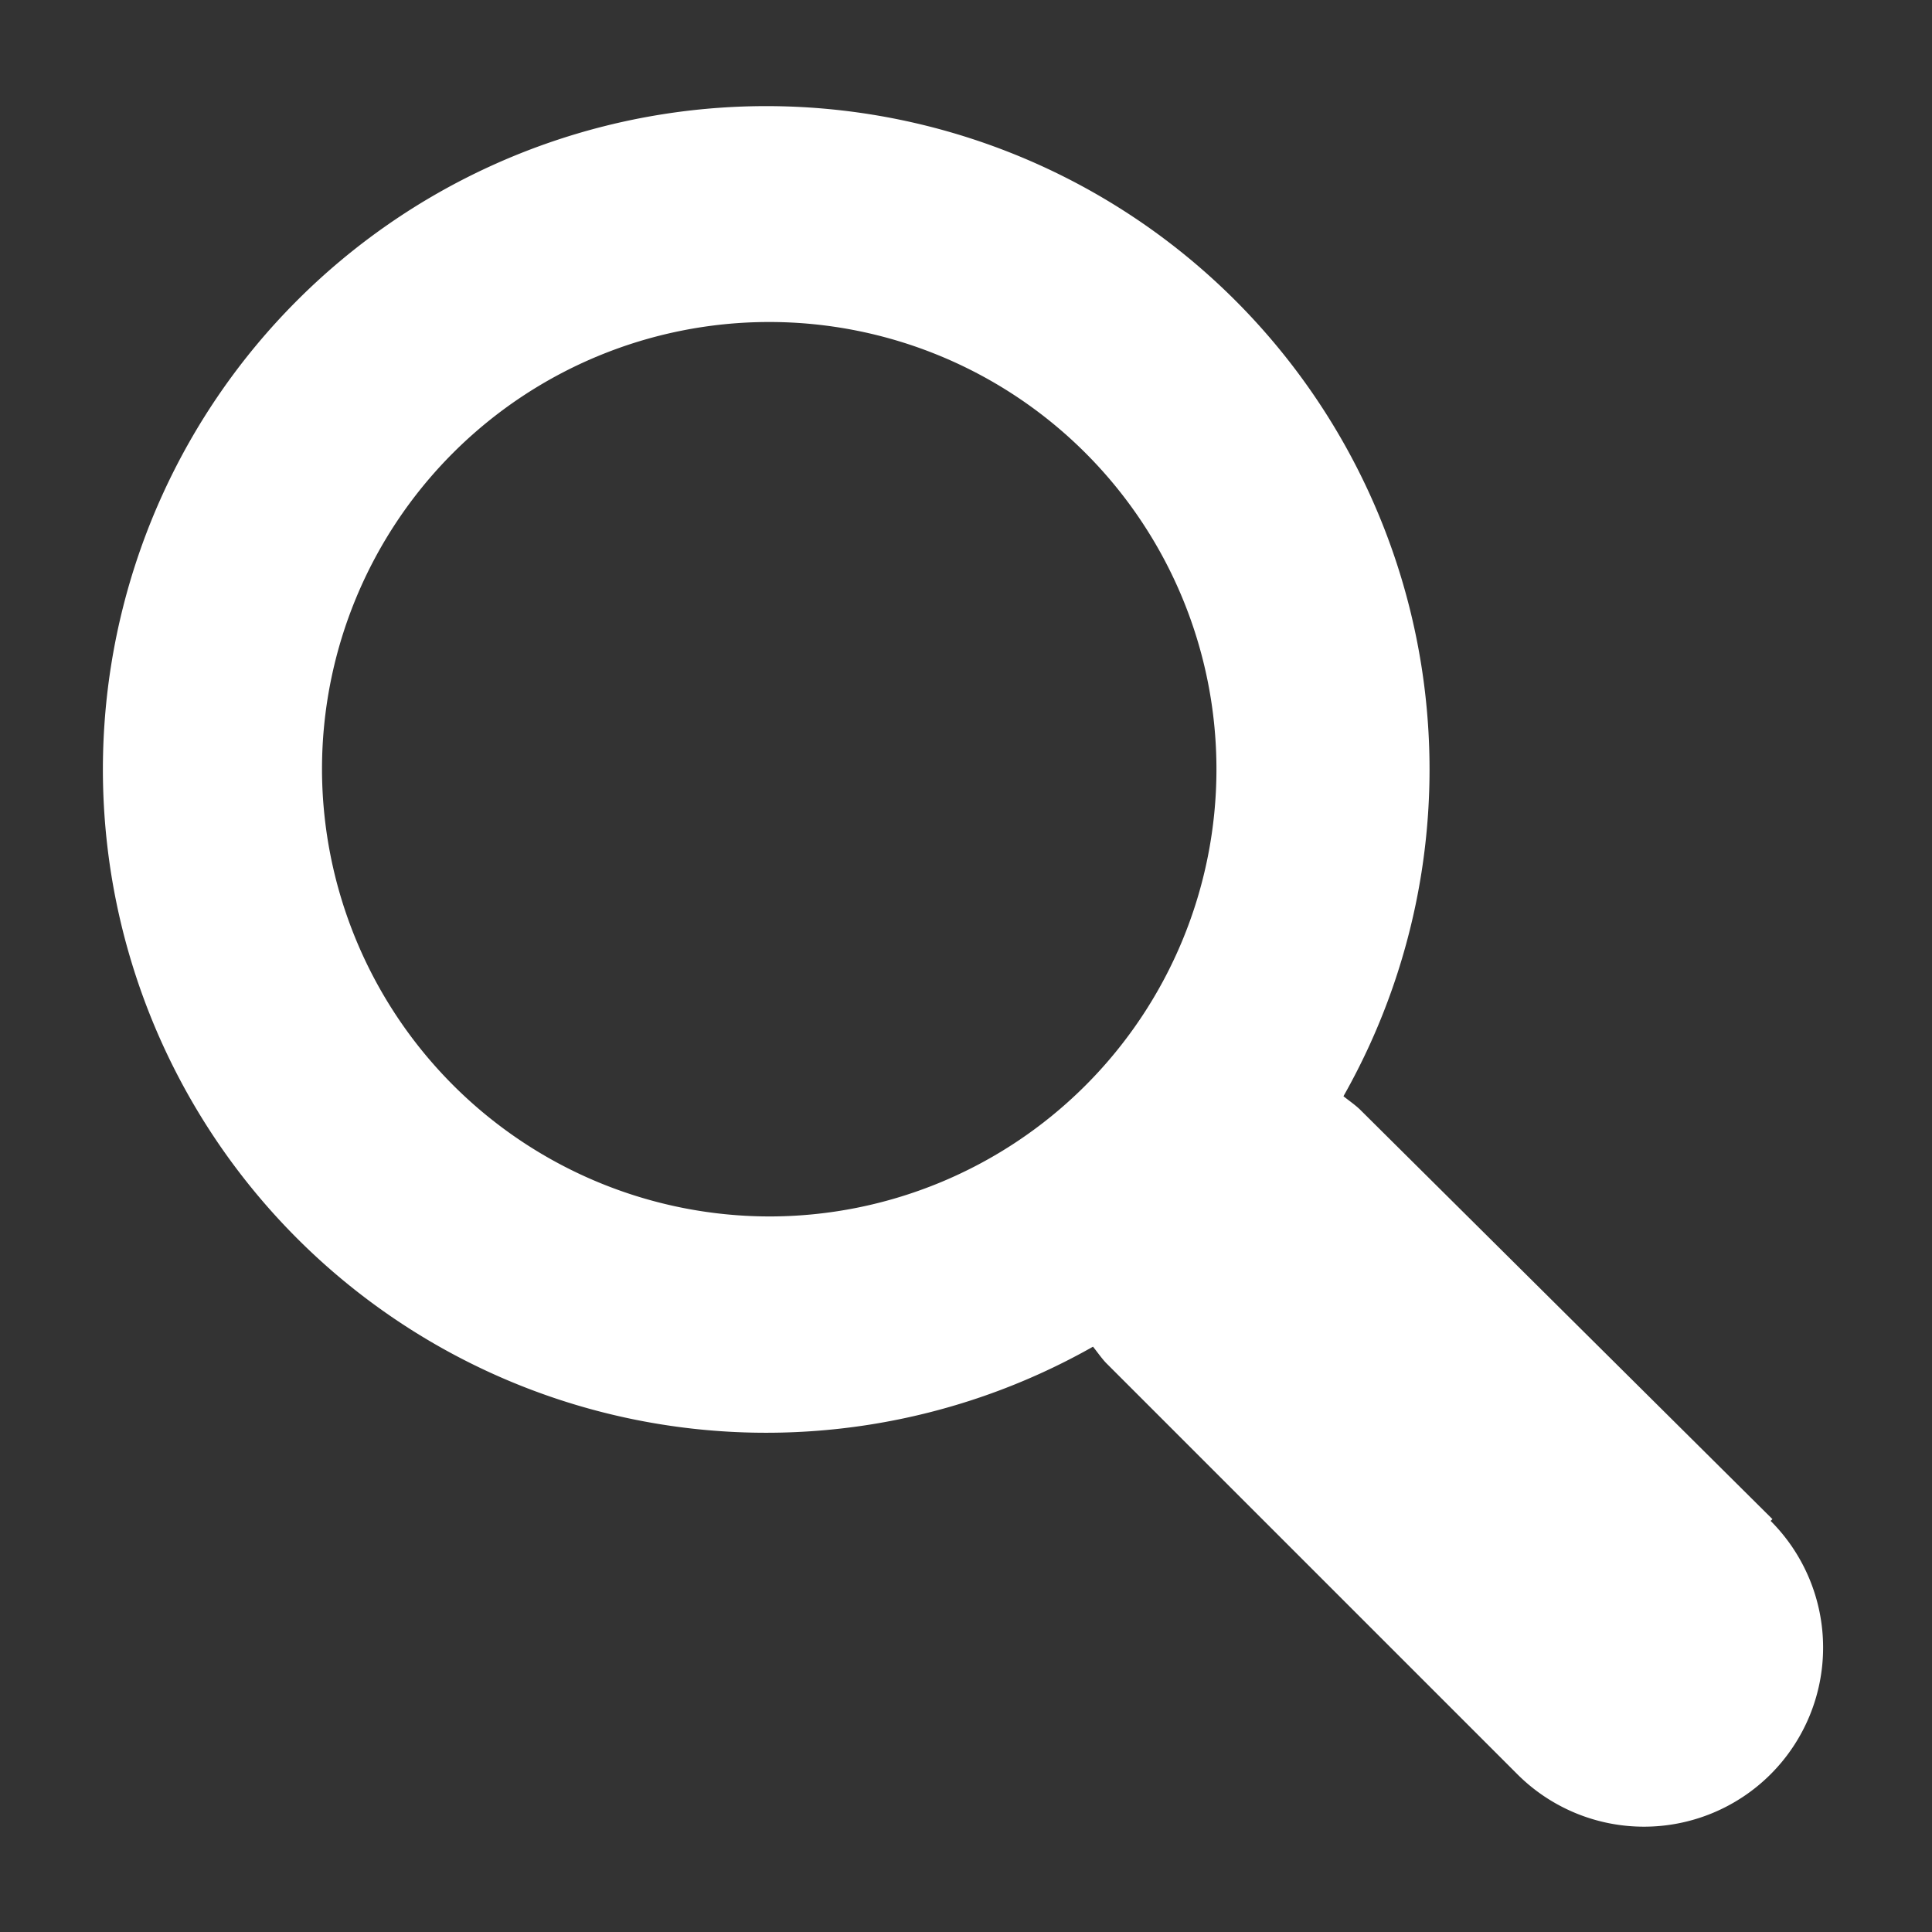 <svg data-name="Icons – NEUES LAYOUT 2021" xmlns="http://www.w3.org/2000/svg" viewBox="0 0 54 54"><rect x="0" y="0" width="54" height="54" fill="#333333" stroke="none"/><path d="M49.54 42.46 38 31c-.14-.13-.3-.24-.45-.36a18.54 18.54 0 1 0-7 7c.12.15.23.31.36.45l11.5 11.5a5 5 0 0 0 7.08-7.08zM9 21.5A12.5 12.5 0 1 1 21.5 34 12.52 12.52 0 0 1 9 21.5z" fill="#fff"/></svg>